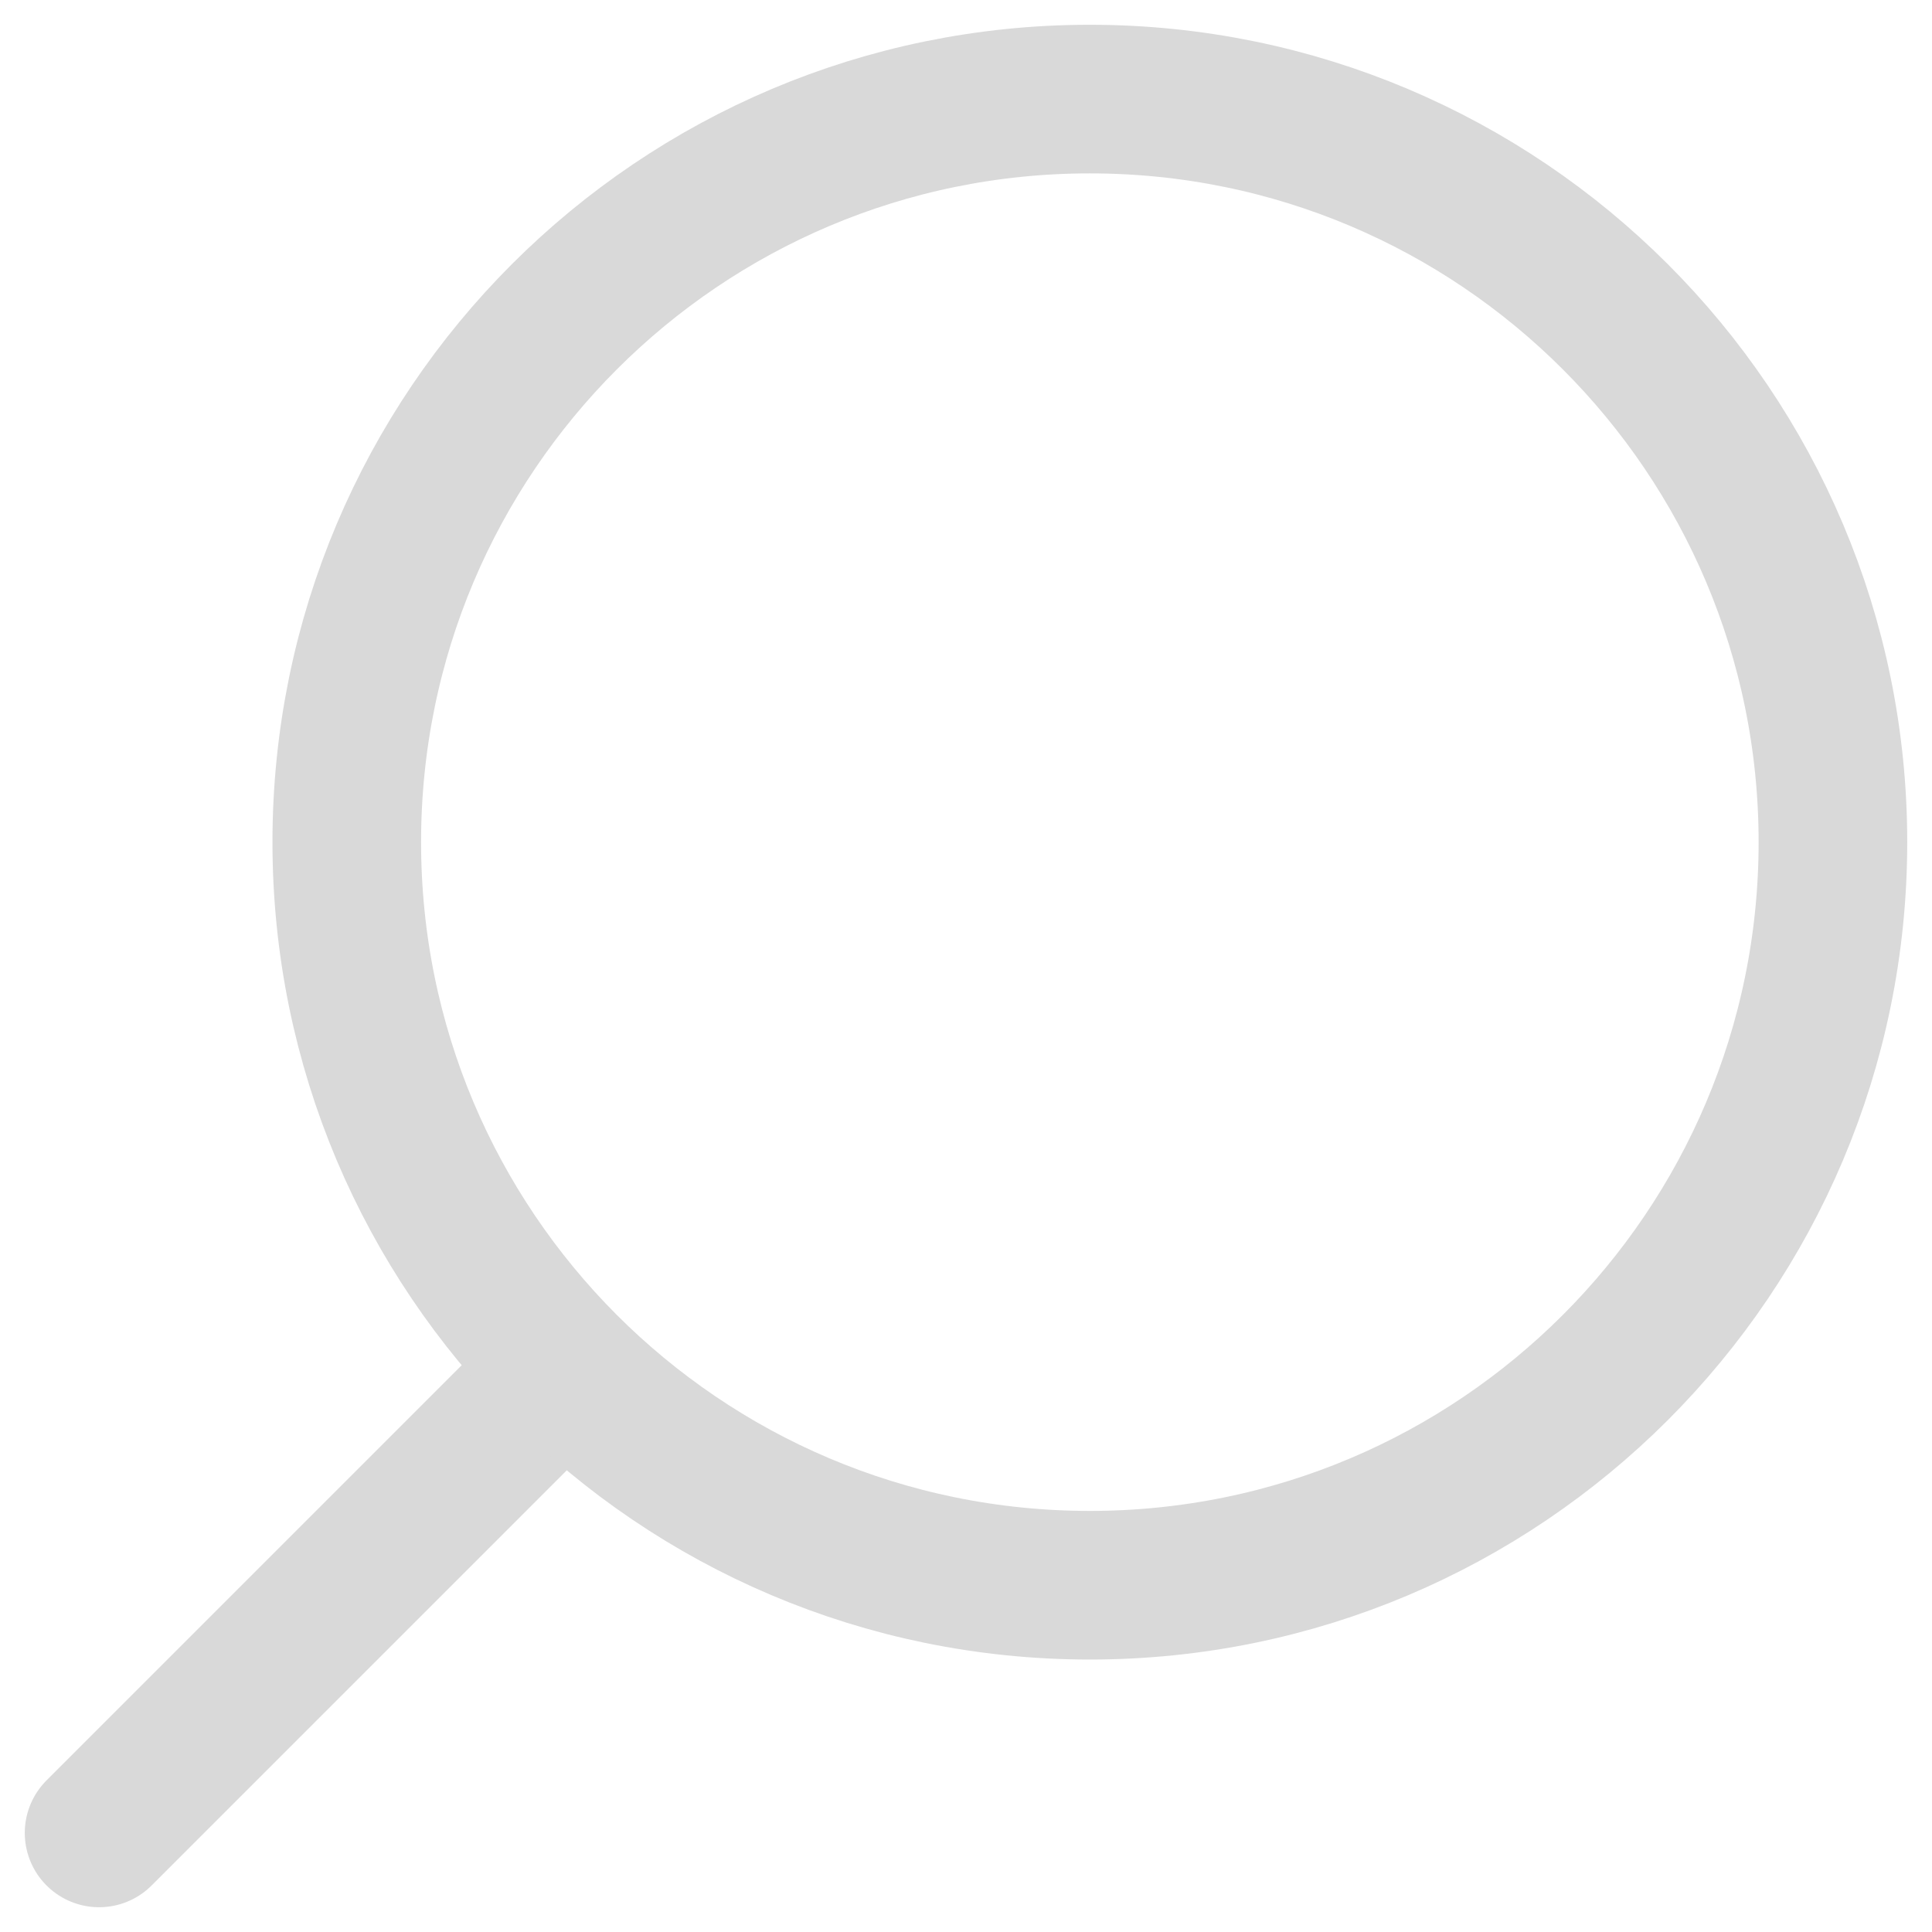 <svg width="39" height="39" viewBox="0 0 39 39" fill="none" xmlns="http://www.w3.org/2000/svg">
<path d="M10.75 28.25L2 37" stroke="#D9D9D9" stroke-width="3" stroke-linecap="round" stroke-linejoin="round"/>
<path d="M37 17C37 25.284 30.284 32 22 32C17.851 32 14.095 30.315 11.379 27.593C8.673 24.879 7 21.135 7 17C7 8.716 13.716 2 22 2C30.284 2 37 8.716 37 17Z" stroke="#D9D9D9" stroke-width="3" stroke-linecap="round" stroke-linejoin="round"/>
</svg>
